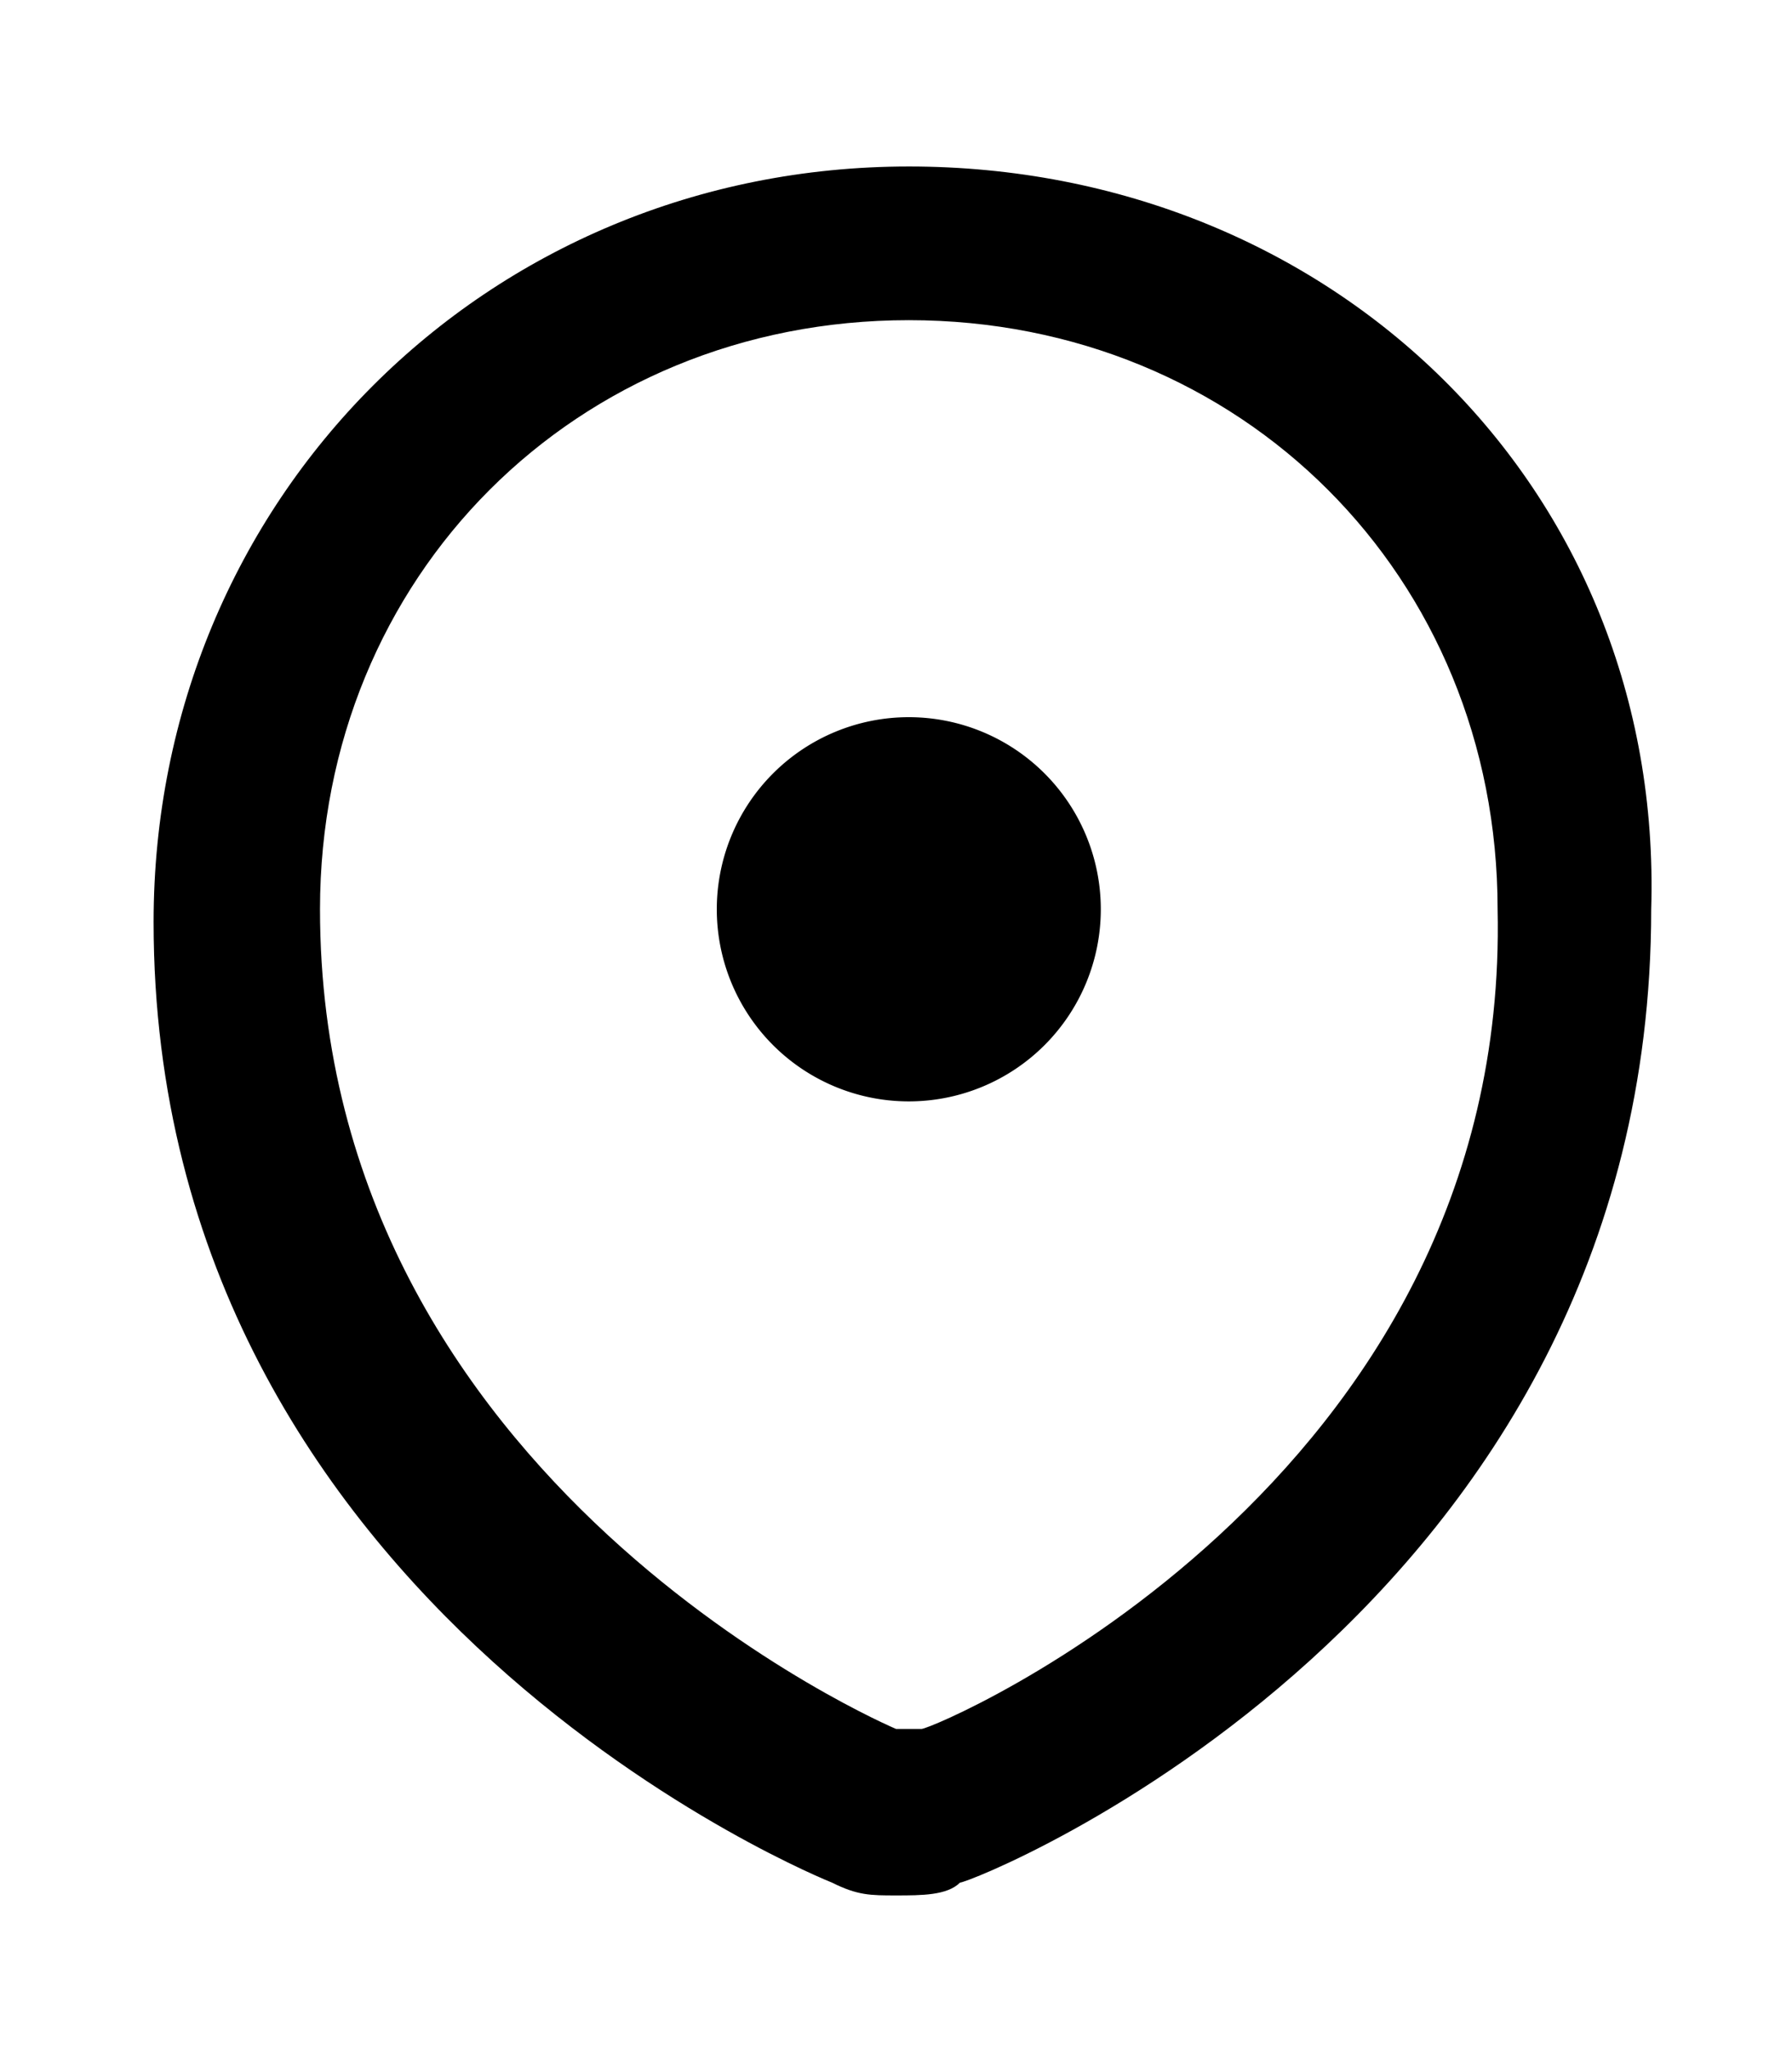<svg width="14" height="16" viewBox="0 0 14 16" fill="none" xmlns="http://www.w3.org/2000/svg"><path d="M7.1 8.6a1.5 1.5 0 1 0 0-3 1.5 1.5 0 0 0 0 3z" fill="#000"/><path d="M7.1 1.3c-3.3 0-5.9 2.6-5.9 5.9 0 5.4 5.3 7.5 5.3 7.5.2.1.3.1.5.1s.4 0 .5-.1c.1 0 5.4-2.1 5.4-7.6.1-3.3-2.5-5.8-5.8-5.8zm.1 12.2H7s-4.5-1.9-4.5-6.4c0-2.6 2-4.6 4.6-4.6 2.6 0 4.6 2 4.6 4.6.1 4.5-4.4 6.4-4.5 6.4z" fill="#000"/></svg>